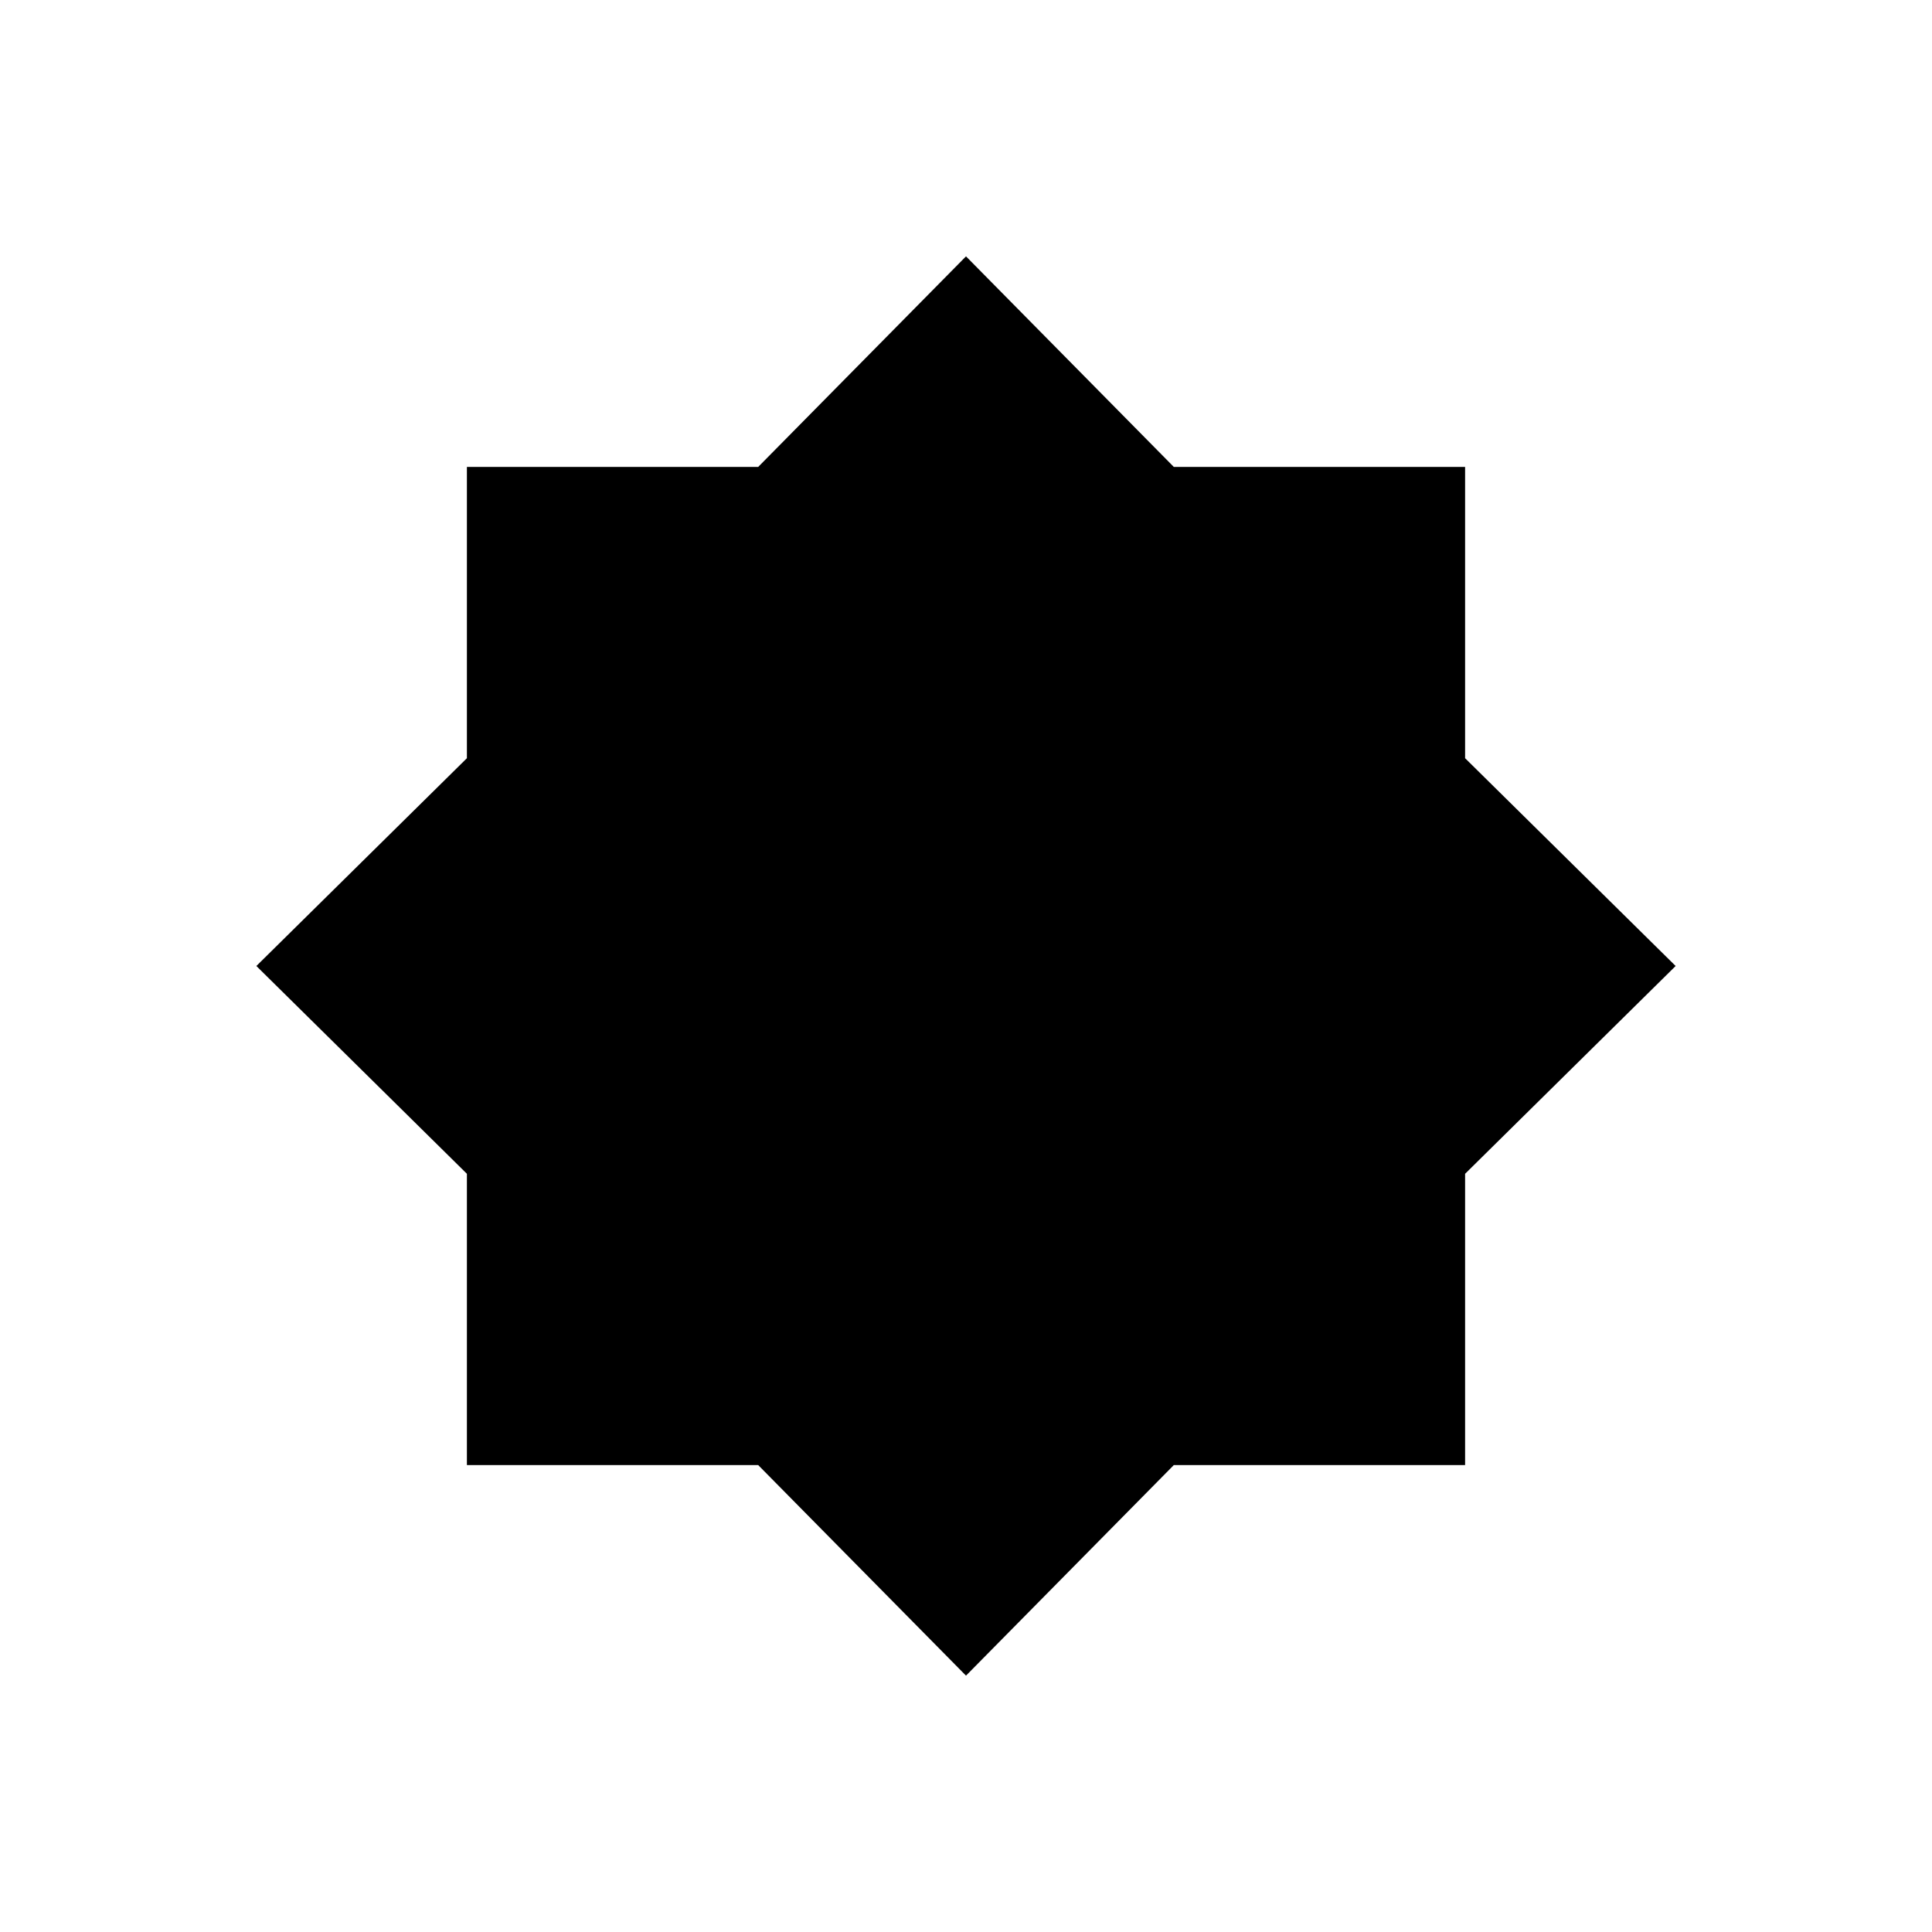 <svg xmlns="http://www.w3.org/2000/svg" height="20" viewBox="0 96 960 960" width="20"><path d="M480 928.616 376.75 824H232V679.25L127.384 576 232 472.75V328h144.75L480 223.384 583.25 328H728v144.75L832.616 576 728 679.25V824H583.25L480 928.616Z"/></svg>